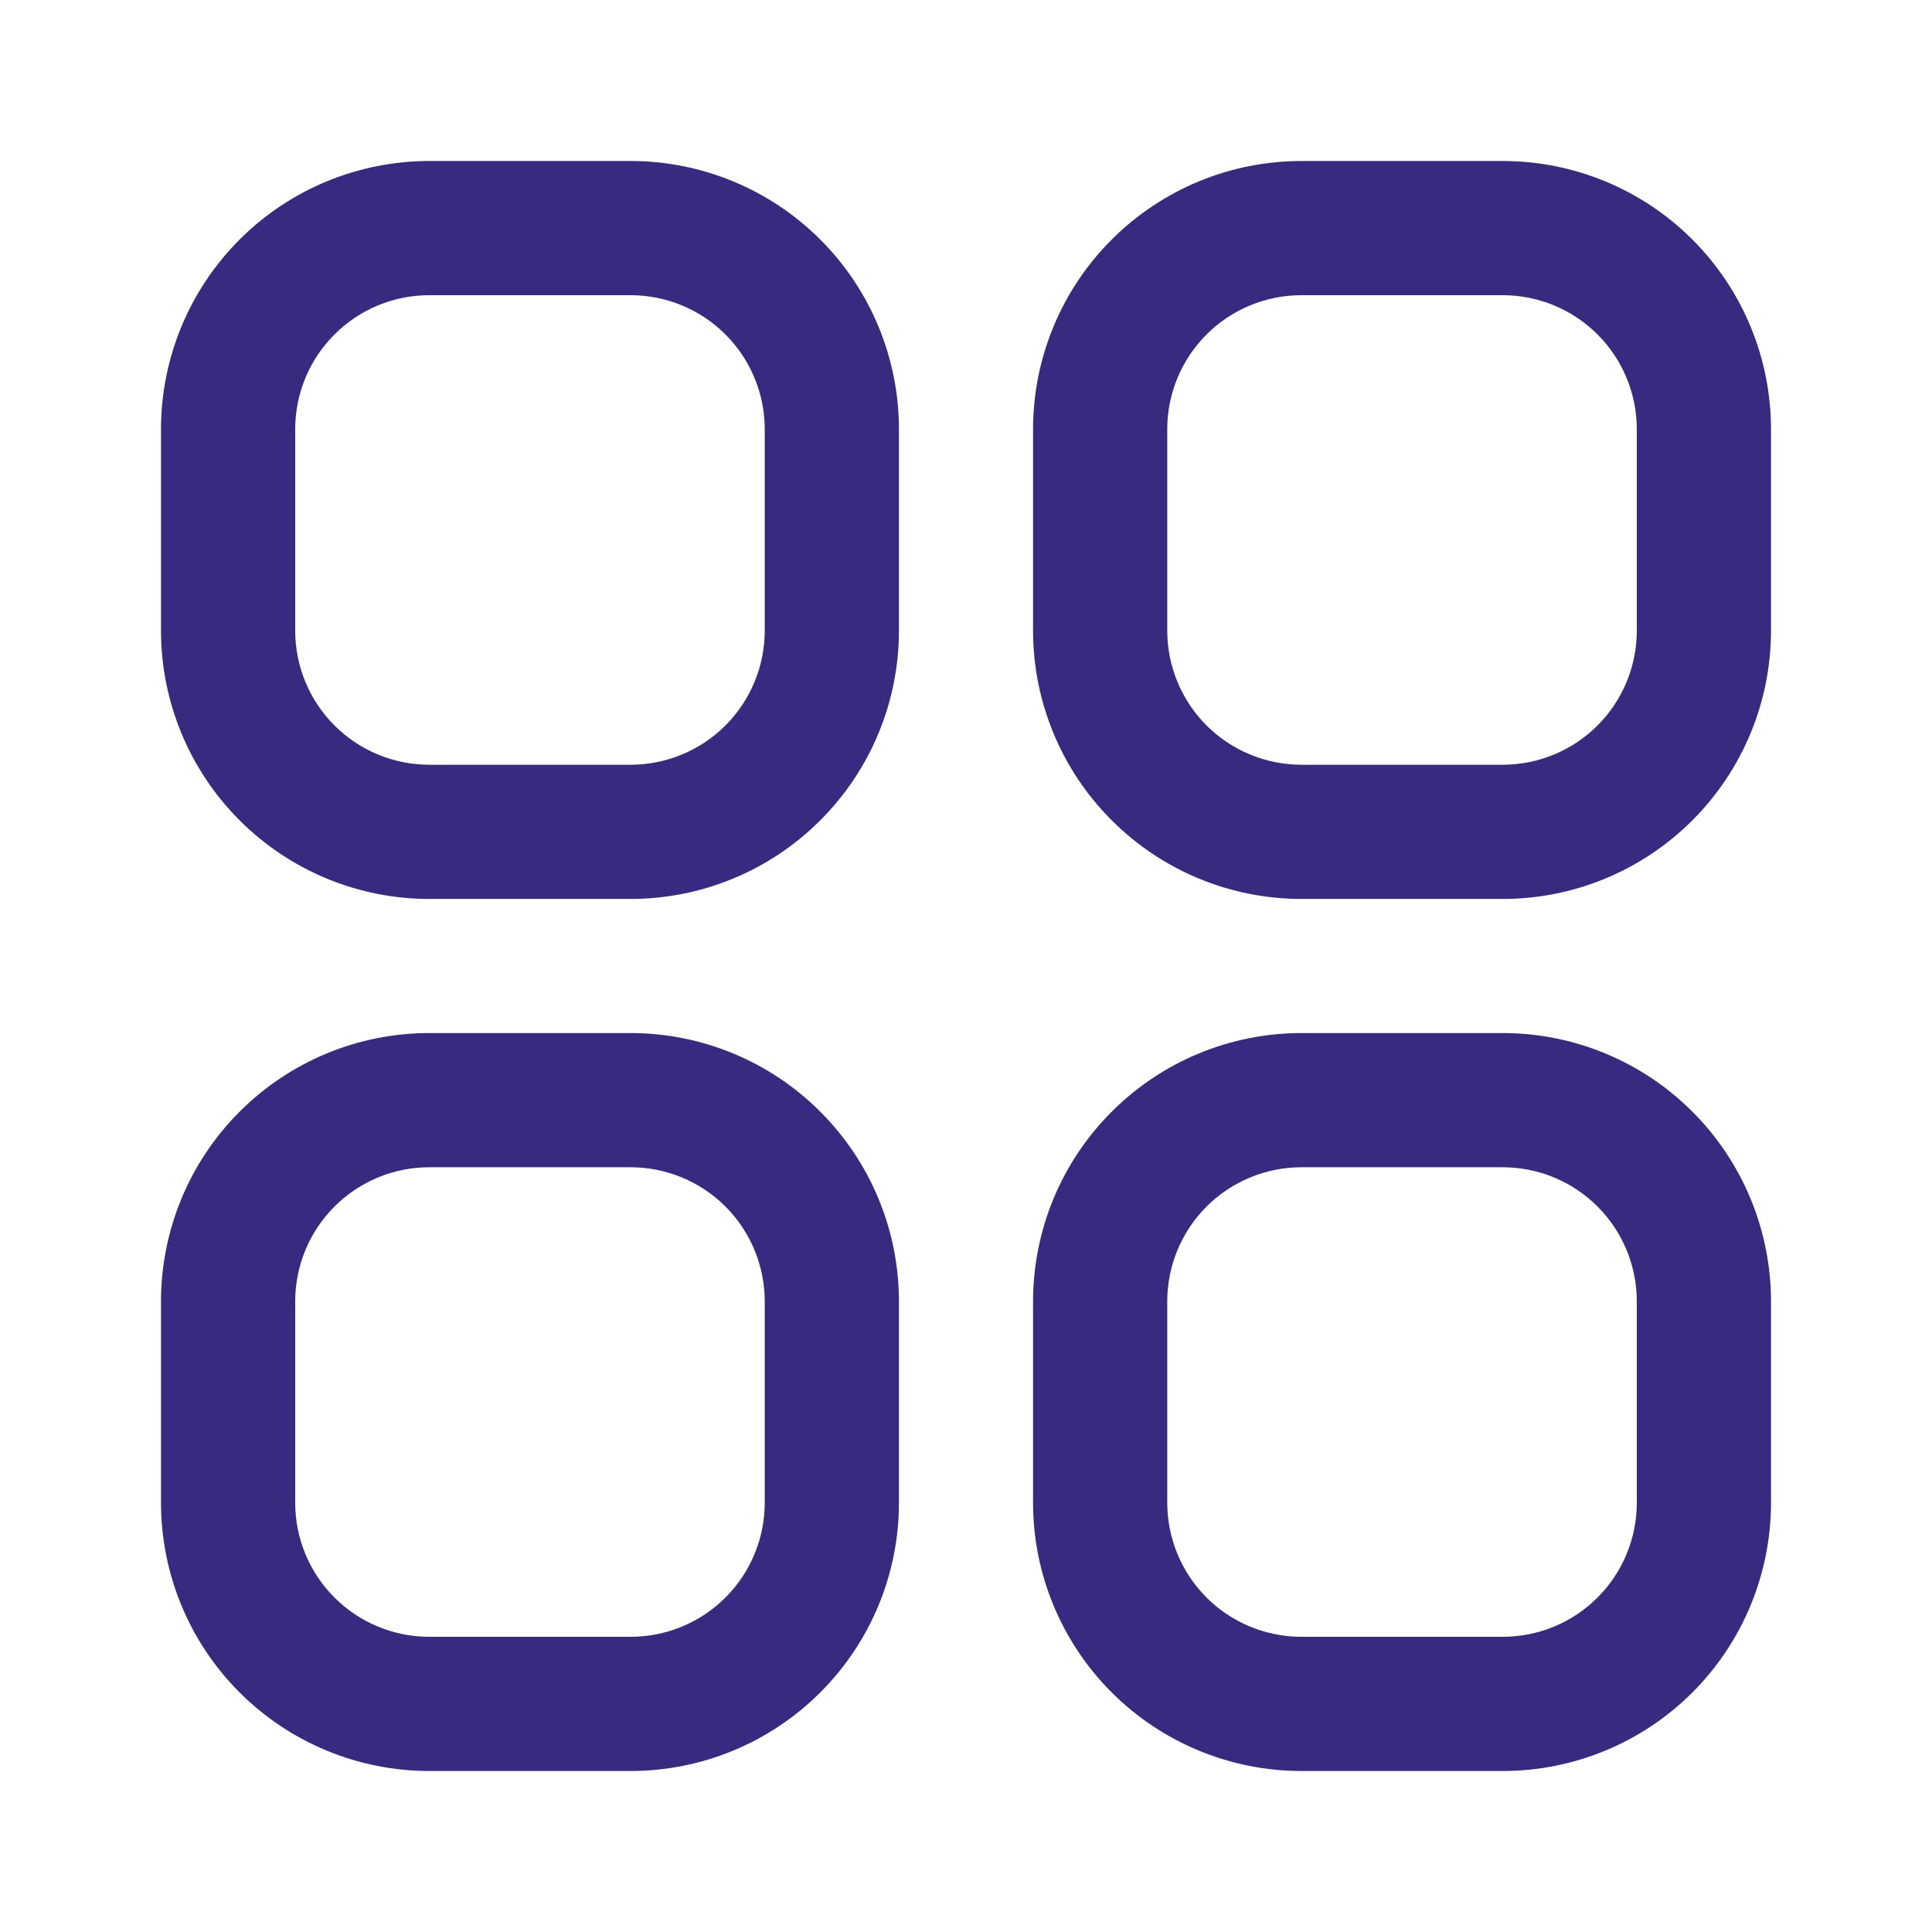 <svg width="24" height="24" viewBox="0 0 24 24" fill="none" xmlns="http://www.w3.org/2000/svg">
<path d="M7.833 2H5.333C4.449 2 3.601 2.351 2.976 2.976C2.351 3.601 2 4.449 2 5.333V7.833C2 8.717 2.351 9.565 2.976 10.19C3.601 10.816 4.449 11.167 5.333 11.167H7.833C8.717 11.167 9.565 10.816 10.19 10.19C10.816 9.565 11.167 8.717 11.167 7.833V5.333C11.167 4.449 10.816 3.601 10.19 2.976C9.565 2.351 8.717 2 7.833 2ZM9.5 7.833C9.5 8.275 9.324 8.699 9.012 9.012C8.699 9.324 8.275 9.5 7.833 9.5H5.333C4.891 9.5 4.467 9.324 4.155 9.012C3.842 8.699 3.667 8.275 3.667 7.833V5.333C3.667 4.891 3.842 4.467 4.155 4.155C4.467 3.842 4.891 3.667 5.333 3.667H7.833C8.275 3.667 8.699 3.842 9.012 4.155C9.324 4.467 9.5 4.891 9.5 5.333V7.833Z" fill="#382A81"/>
<path d="M18.667 2H16.167C15.283 2 14.435 2.351 13.81 2.976C13.184 3.601 12.833 4.449 12.833 5.333V7.833C12.833 8.717 13.184 9.565 13.81 10.19C14.435 10.816 15.283 11.167 16.167 11.167H18.667C19.551 11.167 20.399 10.816 21.024 10.19C21.649 9.565 22 8.717 22 7.833V5.333C22 4.449 21.649 3.601 21.024 2.976C20.399 2.351 19.551 2 18.667 2ZM20.333 7.833C20.333 8.275 20.158 8.699 19.845 9.012C19.533 9.324 19.109 9.5 18.667 9.5H16.167C15.725 9.5 15.301 9.324 14.988 9.012C14.676 8.699 14.5 8.275 14.5 7.833V5.333C14.5 4.891 14.676 4.467 14.988 4.155C15.301 3.842 15.725 3.667 16.167 3.667H18.667C19.109 3.667 19.533 3.842 19.845 4.155C20.158 4.467 20.333 4.891 20.333 5.333V7.833Z" fill="#382A81"/>
<path d="M7.833 12.833H5.333C4.449 12.833 3.601 13.184 2.976 13.81C2.351 14.435 2 15.283 2 16.167V18.667C2 19.551 2.351 20.399 2.976 21.024C3.601 21.649 4.449 22 5.333 22H7.833C8.717 22 9.565 21.649 10.19 21.024C10.816 20.399 11.167 19.551 11.167 18.667V16.167C11.167 15.283 10.816 14.435 10.19 13.81C9.565 13.184 8.717 12.833 7.833 12.833ZM9.5 18.667C9.5 19.109 9.324 19.533 9.012 19.845C8.699 20.158 8.275 20.333 7.833 20.333H5.333C4.891 20.333 4.467 20.158 4.155 19.845C3.842 19.533 3.667 19.109 3.667 18.667V16.167C3.667 15.725 3.842 15.301 4.155 14.988C4.467 14.676 4.891 14.5 5.333 14.5H7.833C8.275 14.5 8.699 14.676 9.012 14.988C9.324 15.301 9.5 15.725 9.5 16.167V18.667Z" fill="#382A81"/>
<path d="M18.667 12.833H16.167C15.283 12.833 14.435 13.184 13.81 13.81C13.184 14.435 12.833 15.283 12.833 16.167V18.667C12.833 19.551 13.184 20.399 13.81 21.024C14.435 21.649 15.283 22 16.167 22H18.667C19.551 22 20.399 21.649 21.024 21.024C21.649 20.399 22 19.551 22 18.667V16.167C22 15.283 21.649 14.435 21.024 13.81C20.399 13.184 19.551 12.833 18.667 12.833ZM20.333 18.667C20.333 19.109 20.158 19.533 19.845 19.845C19.533 20.158 19.109 20.333 18.667 20.333H16.167C15.725 20.333 15.301 20.158 14.988 19.845C14.676 19.533 14.5 19.109 14.5 18.667V16.167C14.5 15.725 14.676 15.301 14.988 14.988C15.301 14.676 15.725 14.5 16.167 14.5H18.667C19.109 14.5 19.533 14.676 19.845 14.988C20.158 15.301 20.333 15.725 20.333 16.167V18.667Z" fill="#382A81"/>
</svg>
